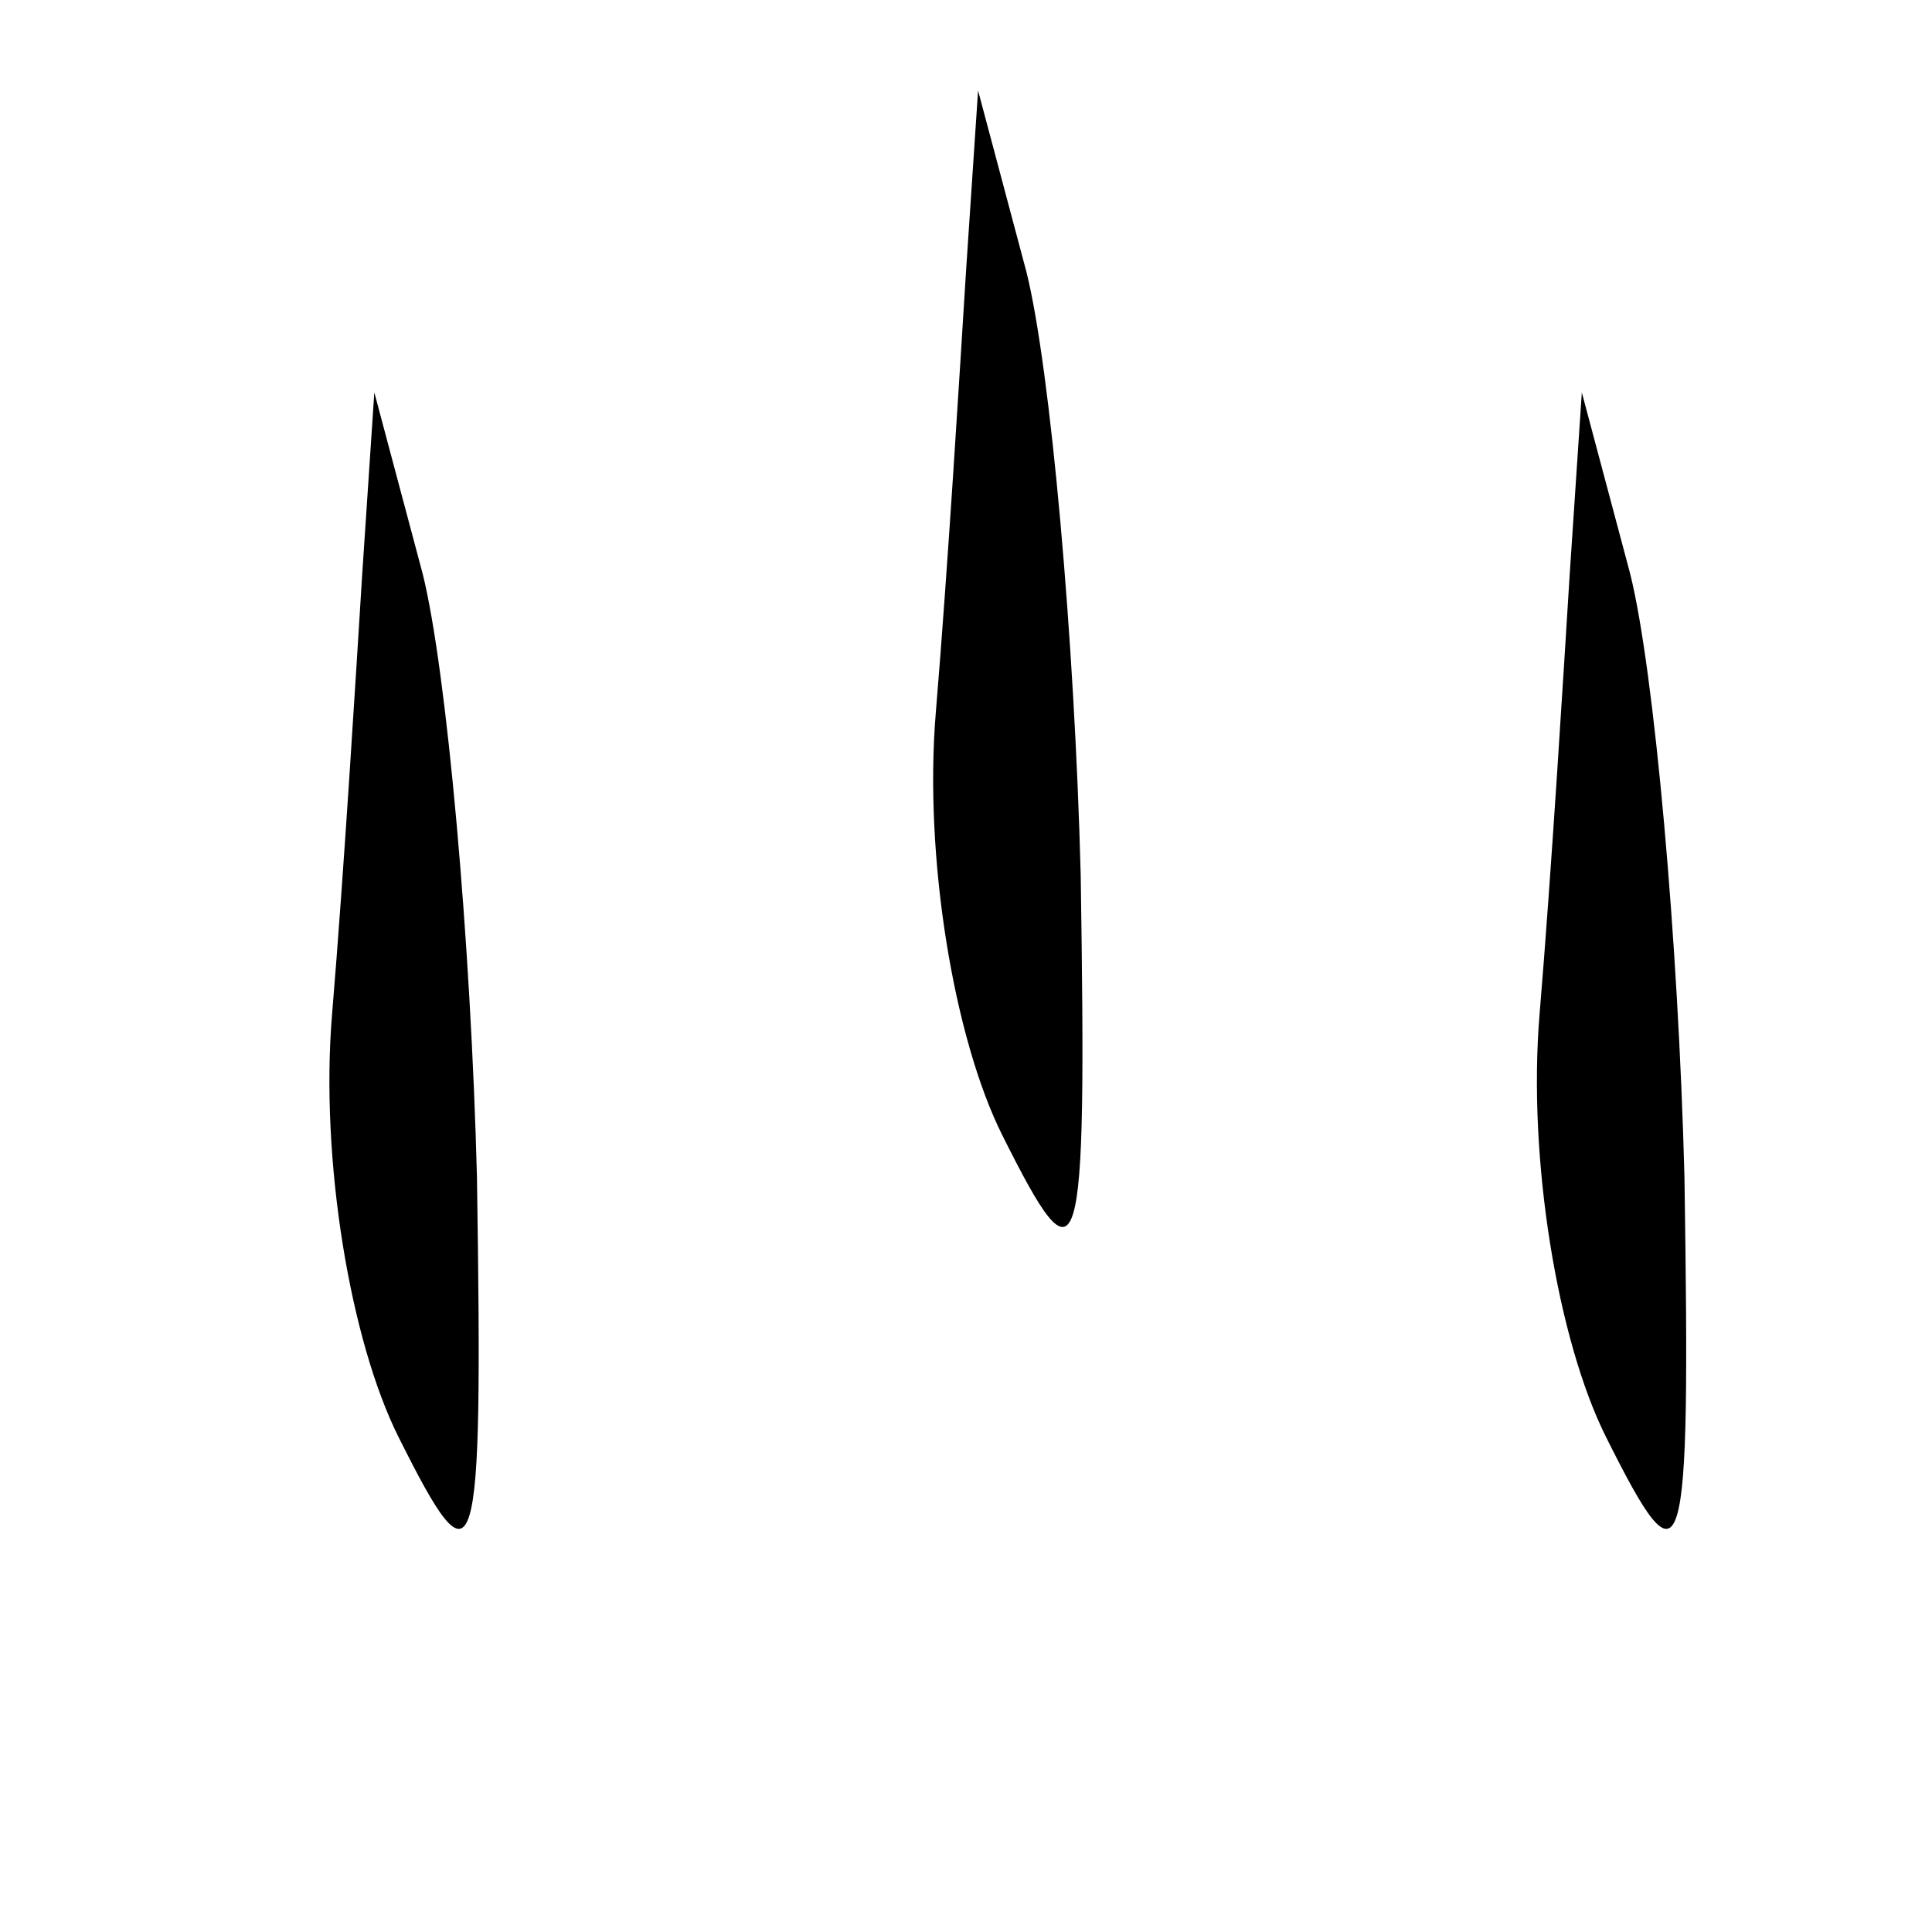 <?xml version="1.0" standalone="no"?>
<!DOCTYPE svg PUBLIC "-//W3C//DTD SVG 20010904//EN"
 "http://www.w3.org/TR/2001/REC-SVG-20010904/DTD/svg10.dtd">
<svg version="1.0" xmlns="http://www.w3.org/2000/svg"
 width="32pt" height="32pt" viewBox="0 0 32 32"
 preserveAspectRatio="xMidYMid meet">
<g transform="translate(0,32) scale(0.1,-0.1)"
fill="#000000" stroke="none">
<path fill="#000000" stroke="none" d="M160 275 c-1 -16 -3 -49 -5 -73 -2 -24
3 -54 11 -70 13 -26 14 -23 13 43 -1 39 -5 84 -9 100 l-8 30 -2 -30z"/>
<path fill="#000000" stroke="none" d="M60 225 c-1 -16 -3 -49 -5 -73 -2 -24
3 -54 11 -70 13 -26 14 -23 13 43 -1 39 -5 84 -9 100 l-8 30 -2 -30z"/>
<path fill="#000000" stroke="none" d="M260 225 c-1 -16 -3 -49 -5 -73 -2 -24
3 -54 11 -70 13 -26 14 -23 13 43 -1 39 -5 84 -9 100 l-8 30 -2 -30z"/>
</g>
</svg>

